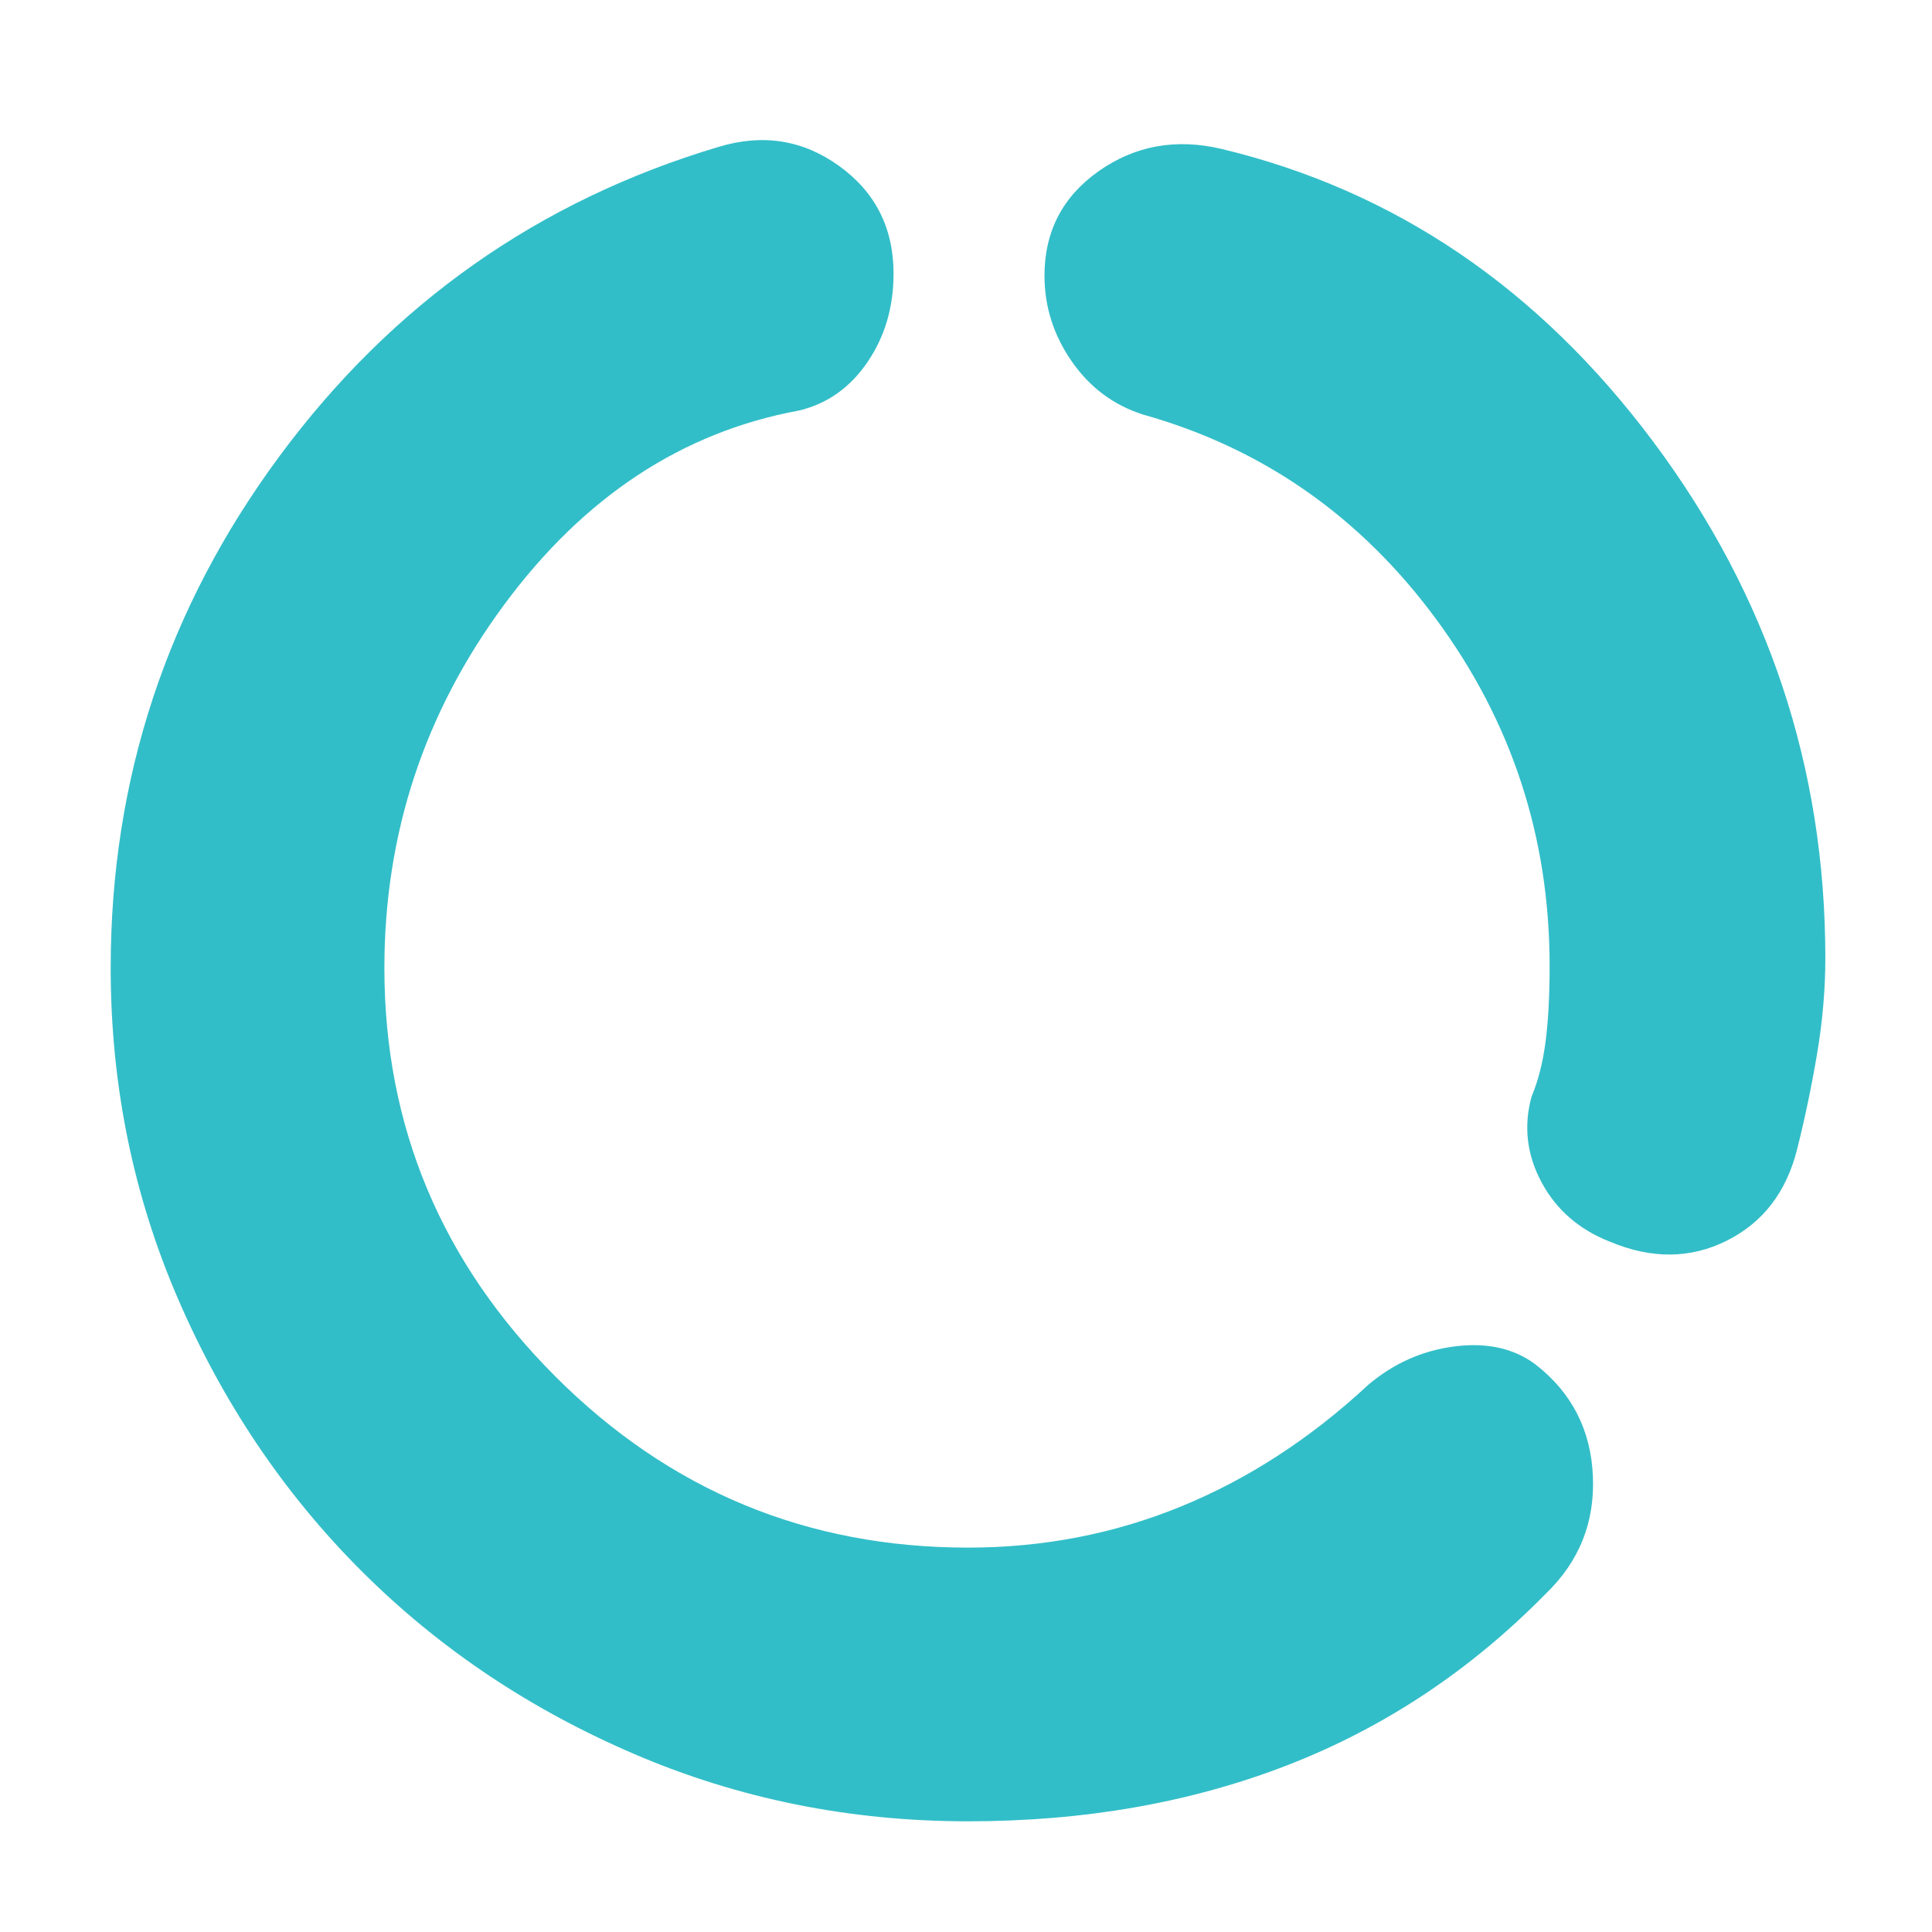 <svg xmlns="http://www.w3.org/2000/svg" height="48" viewBox="0 -960 960 960" width="48"><path fill="rgb(50, 190, 200)" d="M481-55q-88 0-166-33.5t-135.5-91q-57.5-57.5-91-135T55-479q0-141 84-254.5T357-887q33-10 60 9.5t27 53.5q0 25-13 44t-34 24q-87 16-146.5 96.5T191-479q0 118 85 203t205 85q56 0 106-20.5t93-60.5q19-16 43-19t40 9q27 21 28.5 55.5T768-168q-56 57-128 85T481-55Zm289-425q0-96-56.5-172.5T568-754q-22-7-35.5-26.5T519-823q0-33 27-52t61-11q129 31 214.5 145.5T907-484q0 23-4 47t-10 48q-8 32-35 45.5t-58 .5q-23-9-34-29.5t-5-42.5q5-12 7-27.5t2-37.5Z"/></svg>